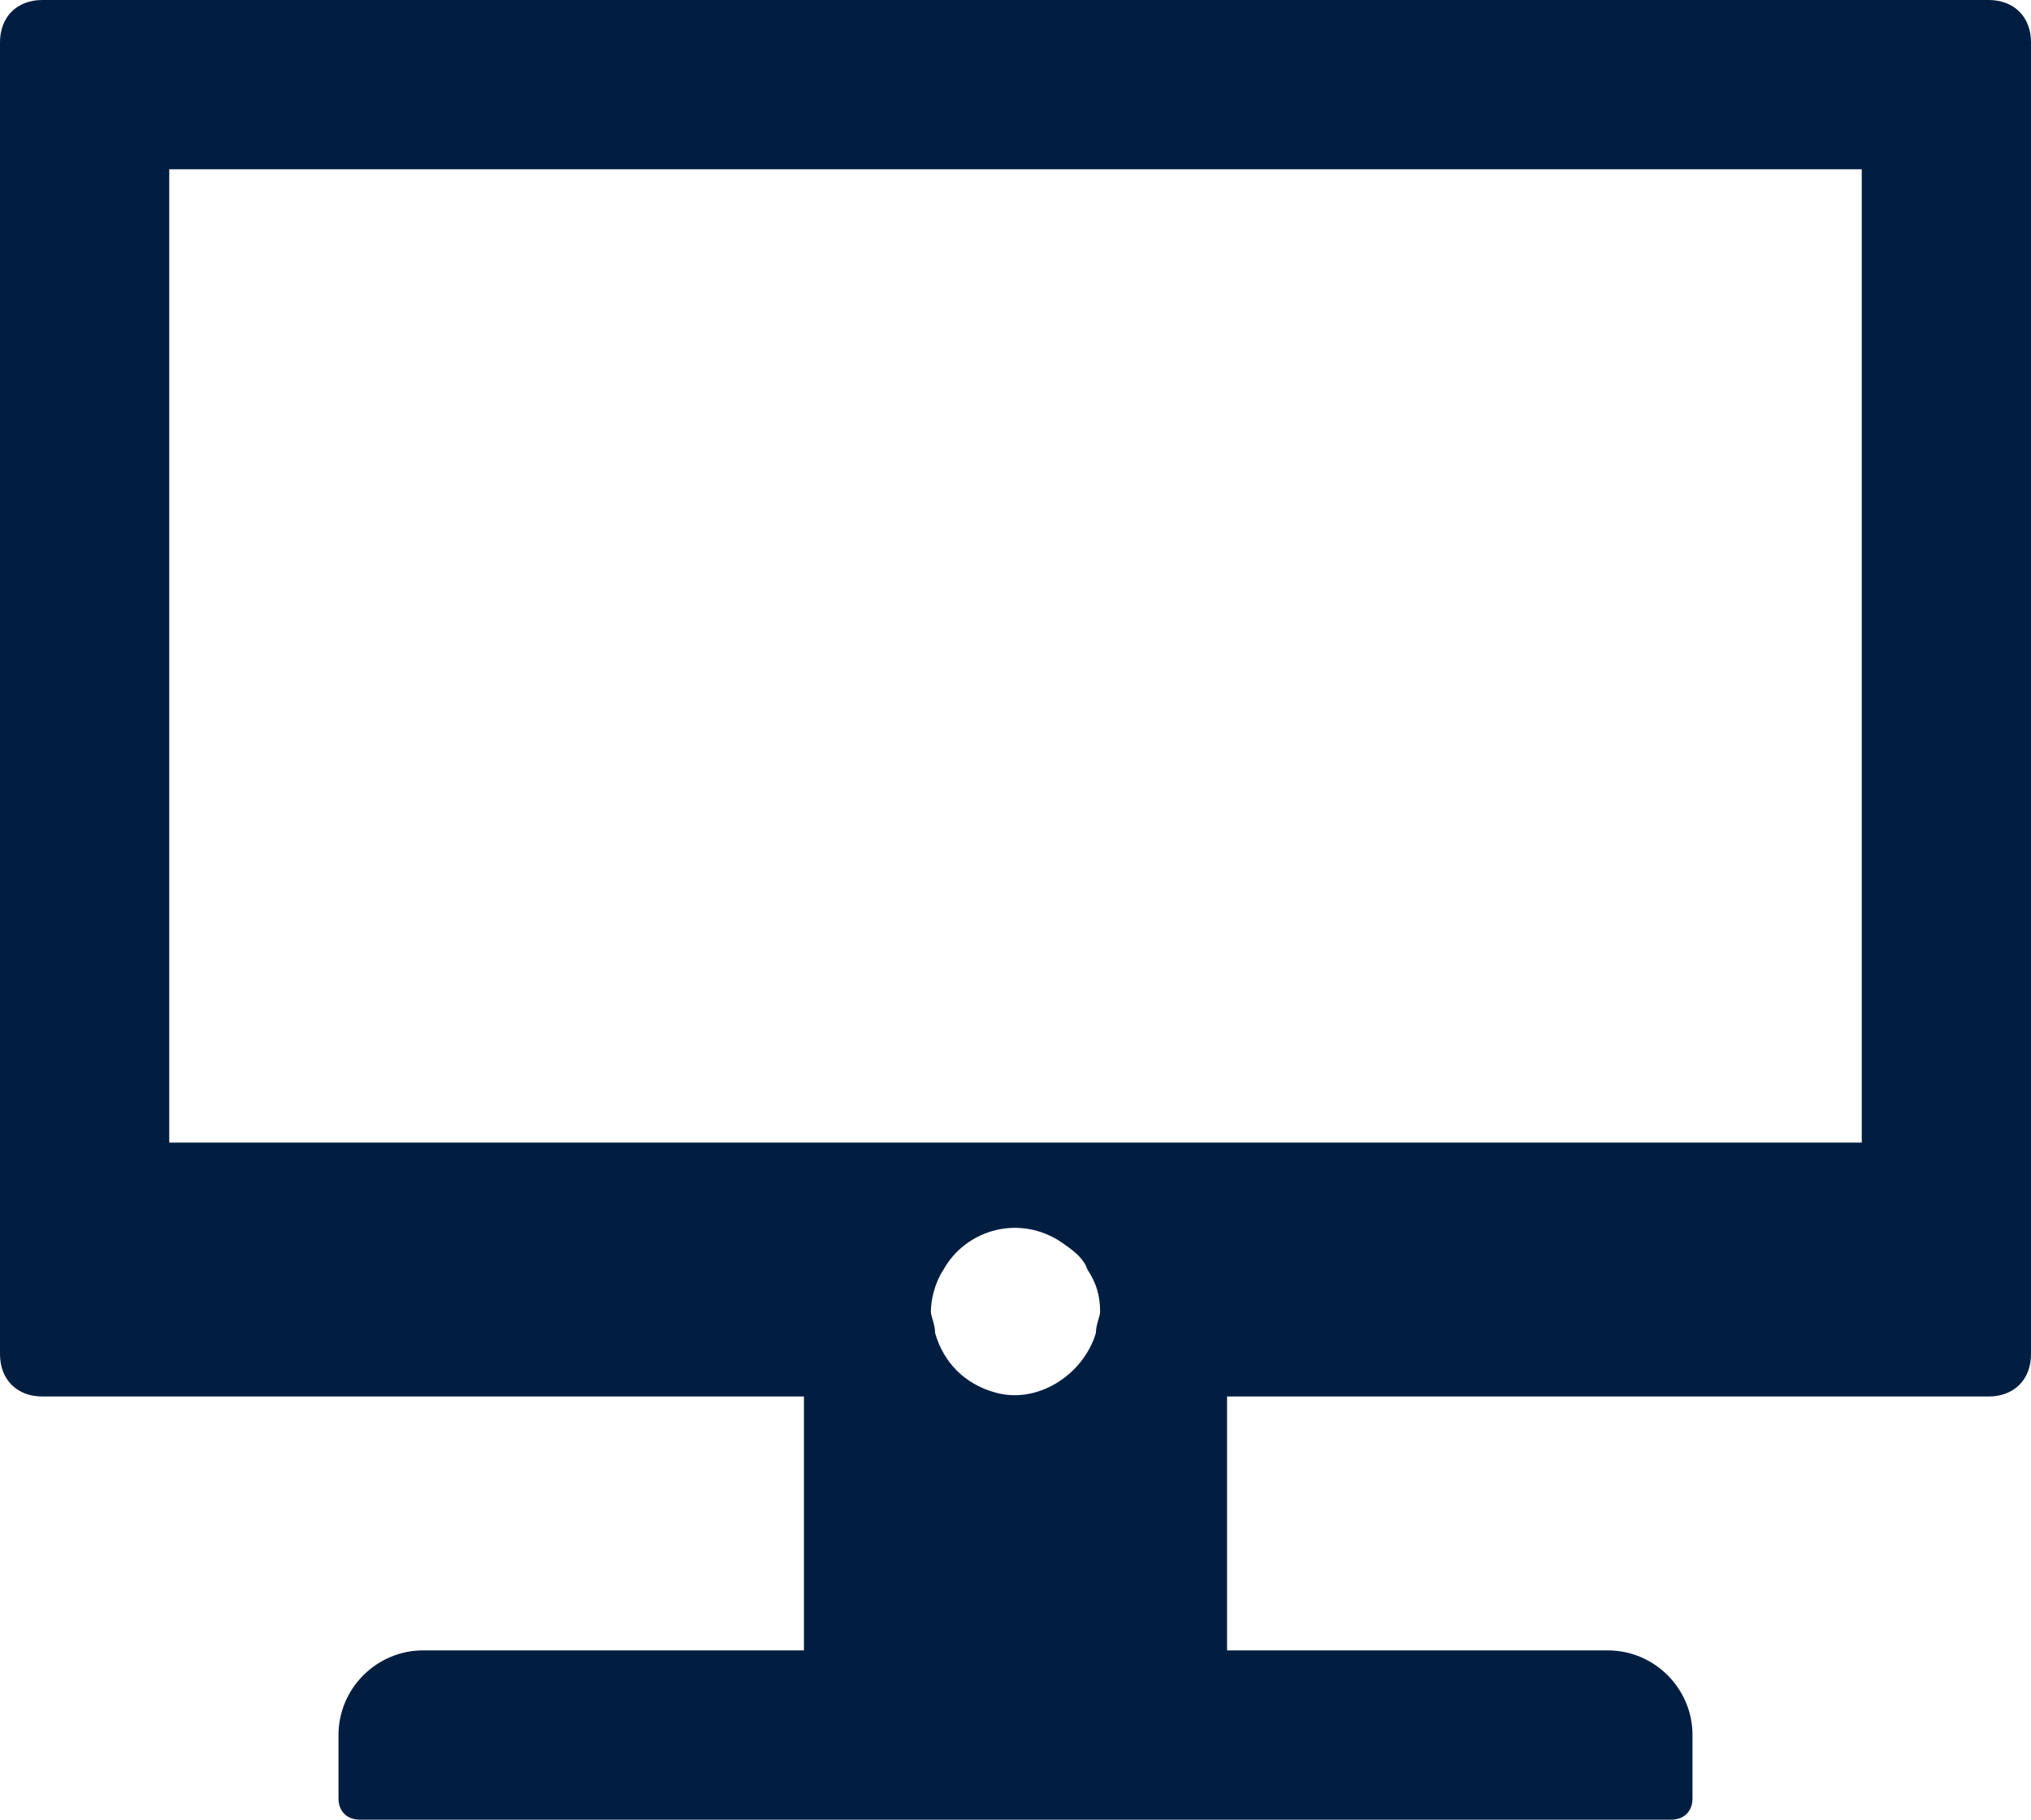 <?xml version="1.0" encoding="utf-8"?>
<!-- Generator: Adobe Illustrator 25.0.0, SVG Export Plug-In . SVG Version: 6.00 Build 0)  -->
<svg version="1.1" id="Layer_1" xmlns="http://www.w3.org/2000/svg" xmlns:xlink="http://www.w3.org/1999/xlink" x="0px" y="0px"
	 viewBox="0 0 48 43" style="enable-background:new 0 0 48 43;" xml:space="preserve">
<style type="text/css">
	.st0{fill:#011E41;}
</style>
<g id="Layer_2_1_">
	<g id="Icons">
		<path class="st0" d="M47,0H1C0.4,0,0,0.4,0,1v31c0,0.6,0.4,1,1,1h18v6h-9c-1.1,0-2,0.9-2,2v1.5C8,42.8,8.2,43,8.5,43c0,0,0,0,0,0
			h31c0.3,0,0.5-0.2,0.5-0.5c0,0,0,0,0,0V41c0-1.1-0.9-2-2-2h-9v-6h18c0.6,0,1-0.4,1-1V1C48,0.4,47.6,0,47,0z M25.9,31.5
			c-0.3,1-1.4,1.7-2.4,1.4c-0.7-0.2-1.2-0.7-1.4-1.4c0-0.2-0.1-0.4-0.1-0.5c0-0.3,0.1-0.7,0.3-1c0.5-0.9,1.7-1.3,2.7-0.7
			c0.3,0.2,0.6,0.4,0.7,0.7c0.2,0.3,0.3,0.6,0.3,1C26,31.1,25.9,31.3,25.9,31.5z M4,27V4h40v23H4z"/>
	</g>
</g>
</svg>
